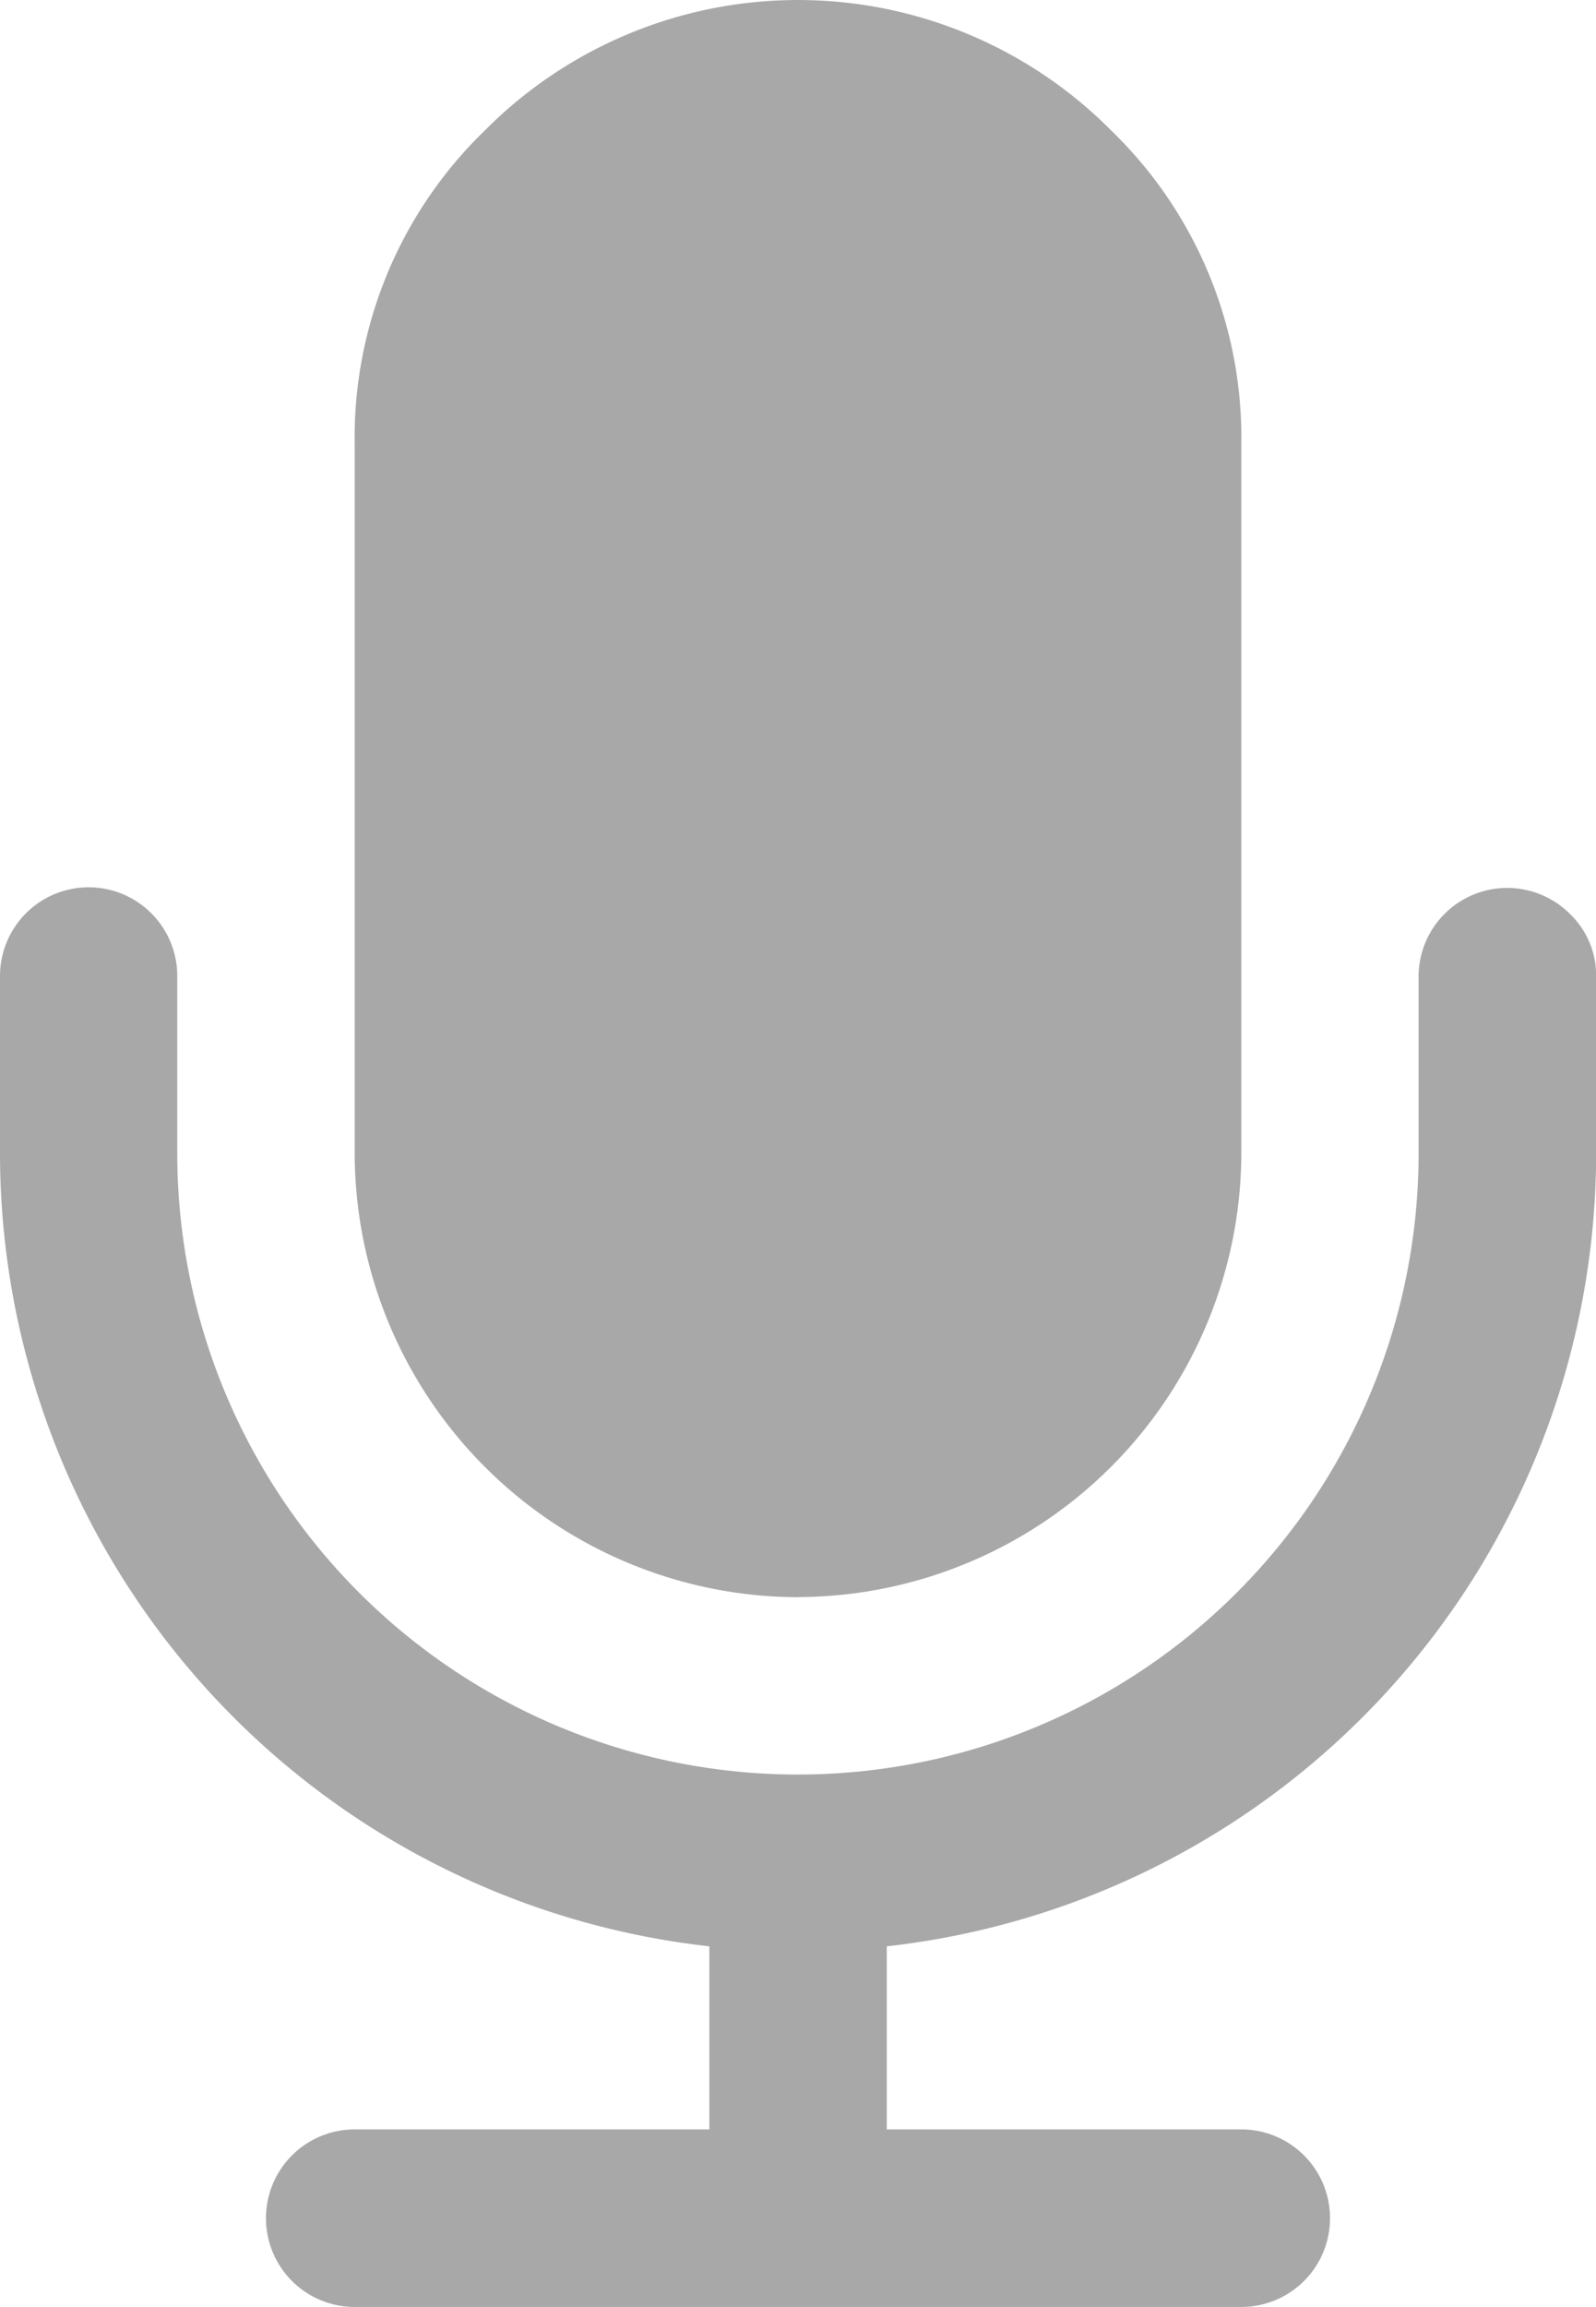<svg id="Group_23" data-name="Group 23" xmlns="http://www.w3.org/2000/svg" width="11.542" height="16.671" viewBox="0 0 11.542 16.671">
  <path id="Path_18" data-name="Path 18" d="M149.385,11.541a3.215,3.215,0,0,0,3.206-3.206V3.206a3.087,3.087,0,0,0-.942-2.264,3.192,3.192,0,0,0-4.528,0,3.087,3.087,0,0,0-.942,2.264V8.336a3.215,3.215,0,0,0,3.206,3.206Z" transform="translate(-143.614)" fill="#a8a8a8"/>
  <path id="Path_19" data-name="Path 19" d="M84.438,182.914a.641.641,0,0,0-1.092.451v1.282a4.488,4.488,0,0,1-8.977,0v-1.282a.641.641,0,0,0-1.282,0v1.282a5.77,5.77,0,0,0,5.13,5.73V191.7H75.652a.641.641,0,0,0,0,1.283h6.412a.641.641,0,0,0,0-1.283H79.5v-1.323a5.771,5.771,0,0,0,5.13-5.73v-1.282A.616.616,0,0,0,84.438,182.914Z" transform="translate(-73.087 -176.312)" fill="#a8a8a8"/>
</svg>
